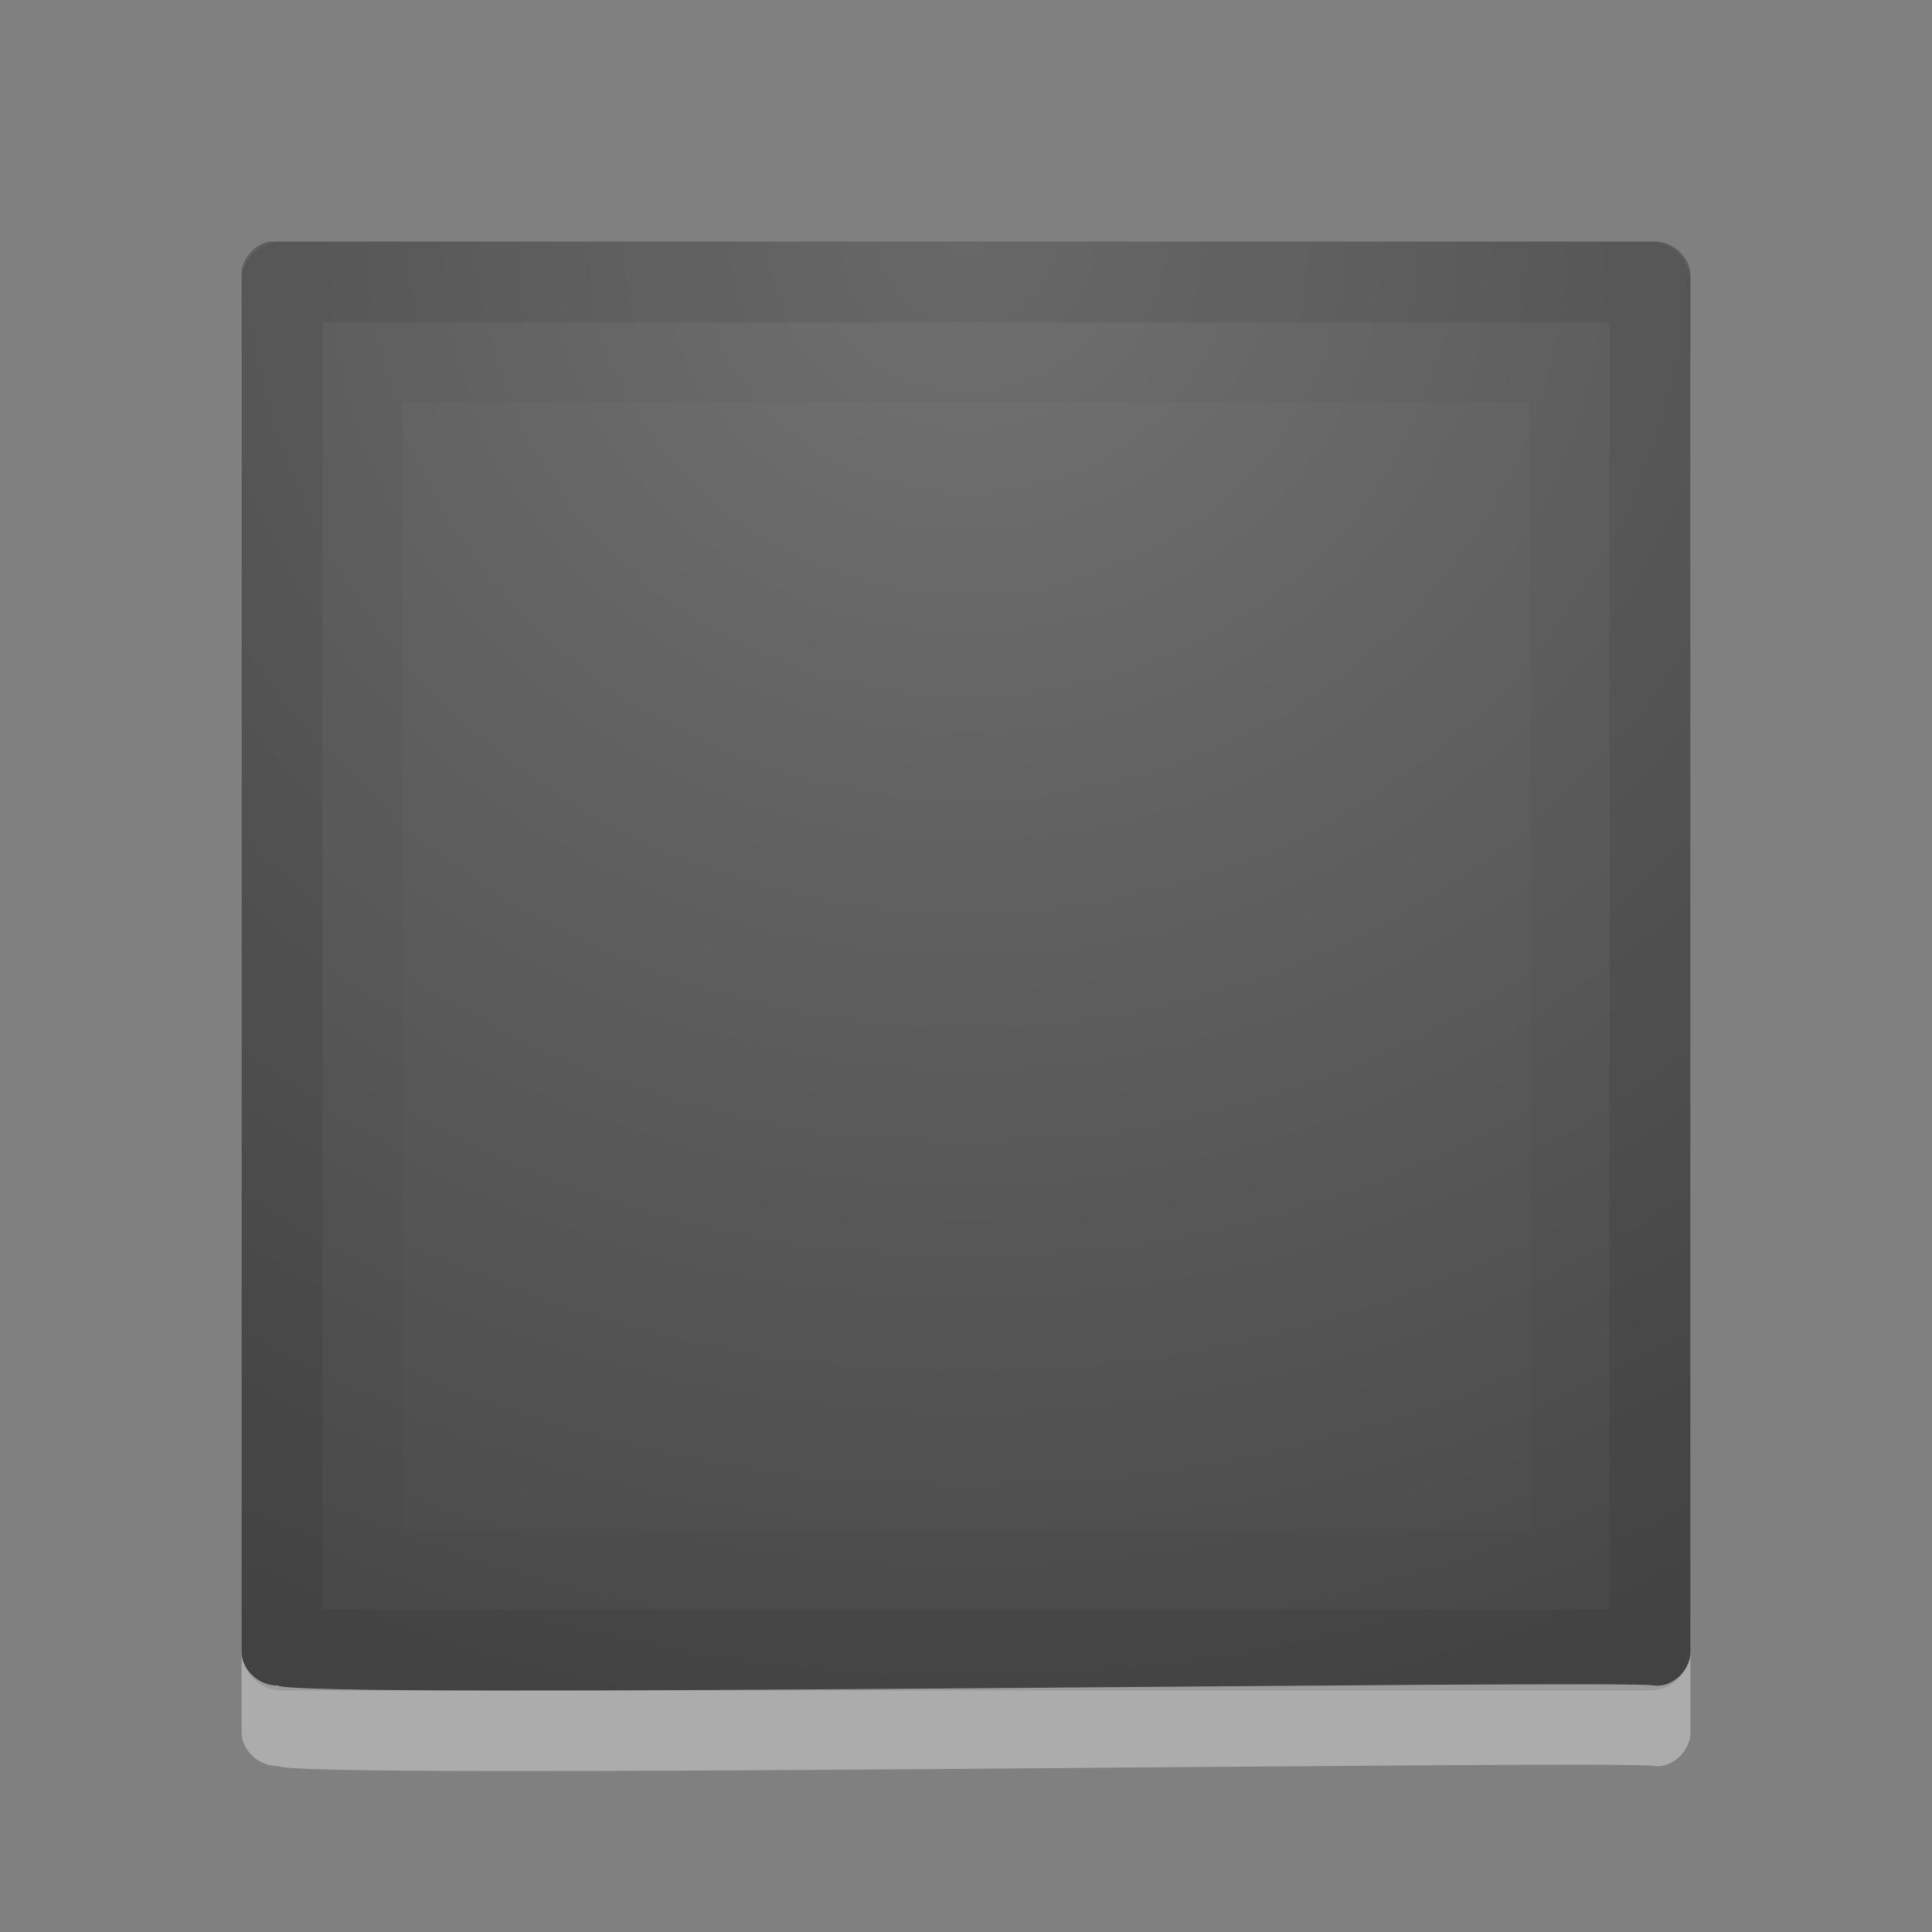 <?xml version="1.0" encoding="UTF-8" standalone="no"?>
<svg
   version="1.1"
   width="24"
   height="24"
   id="svg3792"
   xmlns:xlink="http://www.w3.org/1999/xlink"
   xmlns="http://www.w3.org/2000/svg"
   xmlns:svg="http://www.w3.org/2000/svg"
   xmlns:rdf="http://www.w3.org/1999/02/22-rdf-syntax-ns#"
   xmlns:cc="http://creativecommons.org/ns#"
   xmlns:dc="http://purl.org/dc/elements/1.1/">
  <rect width="100%" height="100%" fill="#808080" stroke="none"/>
  <defs
     id="defs3794">
    <linearGradient
       id="linearGradient2867-449-88-871-390-598-476-591-434-148-57-177-641-289-620-227-114-444-680-744-4">
      <stop
         id="stop5430-5"
         style="stop-color:#737373;stop-opacity:1"
         offset="0" />
      <stop
         id="stop5432-2"
         style="stop-color:#636363;stop-opacity:1"
         offset="0.262" />
      <stop
         id="stop5434-9"
         style="stop-color:#4b4b4b;stop-opacity:1"
         offset="0.705" />
      <stop
         id="stop5436-2"
         style="stop-color:#3f3f3f;stop-opacity:1"
         offset="1" />
    </linearGradient>
    <radialGradient
       xlink:href="#linearGradient2867-449-88-871-390-598-476-591-434-148-57-177-641-289-620-227-114-444-680-744-4"
       id="radialGradient3062"
       gradientUnits="userSpaceOnUse"
       gradientTransform="matrix(0,1.281,-1.372,0,-14.063,-24.398)"
       cx="21.385"
       cy="-19.005"
       fx="21.385"
       fy="-19.005"
       r="20" />
  </defs>
  <path
     d="m 20.55,4.001 c 0.237,-0.006 0.456,0.202 0.45,0.427 V 21.511 c 0.006,0.225 -0.215,0.455 -0.45,0.427 -0.381,-0.079 -16.922,0.174 -17.099,0 -0.237,0.006 -0.456,-0.202 -0.45,-0.427 V 4.428 C 2.99,4.235 3.14,4.045 3.338,4.001 c 0.019,-0.001 0.038,-0.001 0.056,1e-7 0.019,-0.001 0.038,-0.001 0.056,0"
     id="path3845"
     style="color:#000000;display:inline;overflow:visible;visibility:visible;opacity:0.35;fill:#ffffff;fill-opacity:1;fill-rule:nonzero;stroke:none;stroke-width:1;marker:none;enable-background:accumulate" />
  <path
     style="color:#000000;display:inline;overflow:visible;visibility:visible;fill:url(#radialGradient3062);fill-opacity:1;fill-rule:nonzero;stroke:none;stroke-width:1;marker:none;enable-background:accumulate"
     id="path3797"
     d="m 20.55,3.001 c 0.237,-0.006 0.456,0.202 0.45,0.427 V 20.511 c 0.006,0.225 -0.215,0.455 -0.45,0.427 -0.381,-0.079 -16.922,0.174 -17.099,0 -0.237,0.006 -0.456,-0.202 -0.45,-0.427 V 3.428 C 2.99,3.235 3.14,3.045 3.338,3.001 c 0.019,-0.001 0.038,-0.001 0.056,10e-8 0.019,-0.001 0.038,-0.001 0.056,0" />
  <path
     style="color:#000000;display:inline;overflow:visible;visibility:visible;opacity:0.1;fill:none;stroke:#000000;stroke-width:1.004;stroke-linecap:round;stroke-linejoin:round;stroke-miterlimit:4;stroke-dasharray:none;stroke-dashoffset:0;stroke-opacity:1;marker:none;enable-background:accumulate"
     id="path2645"
     d="M 20.498,3.502 H 3.502 v 16.996 h 16.996 z" />
  <path
     style="display:inline;overflow:visible;visibility:visible;opacity:0.03;fill:none;stroke:#000000;stroke-width:0.994;stroke-linecap:round;stroke-linejoin:miter;stroke-miterlimit:4;stroke-dasharray:none;stroke-dashoffset:0;stroke-opacity:1;marker:none"
     id="path2647"
     d="m 19.5,4.5 h -15 v 15 h 15 z" />
</svg>
